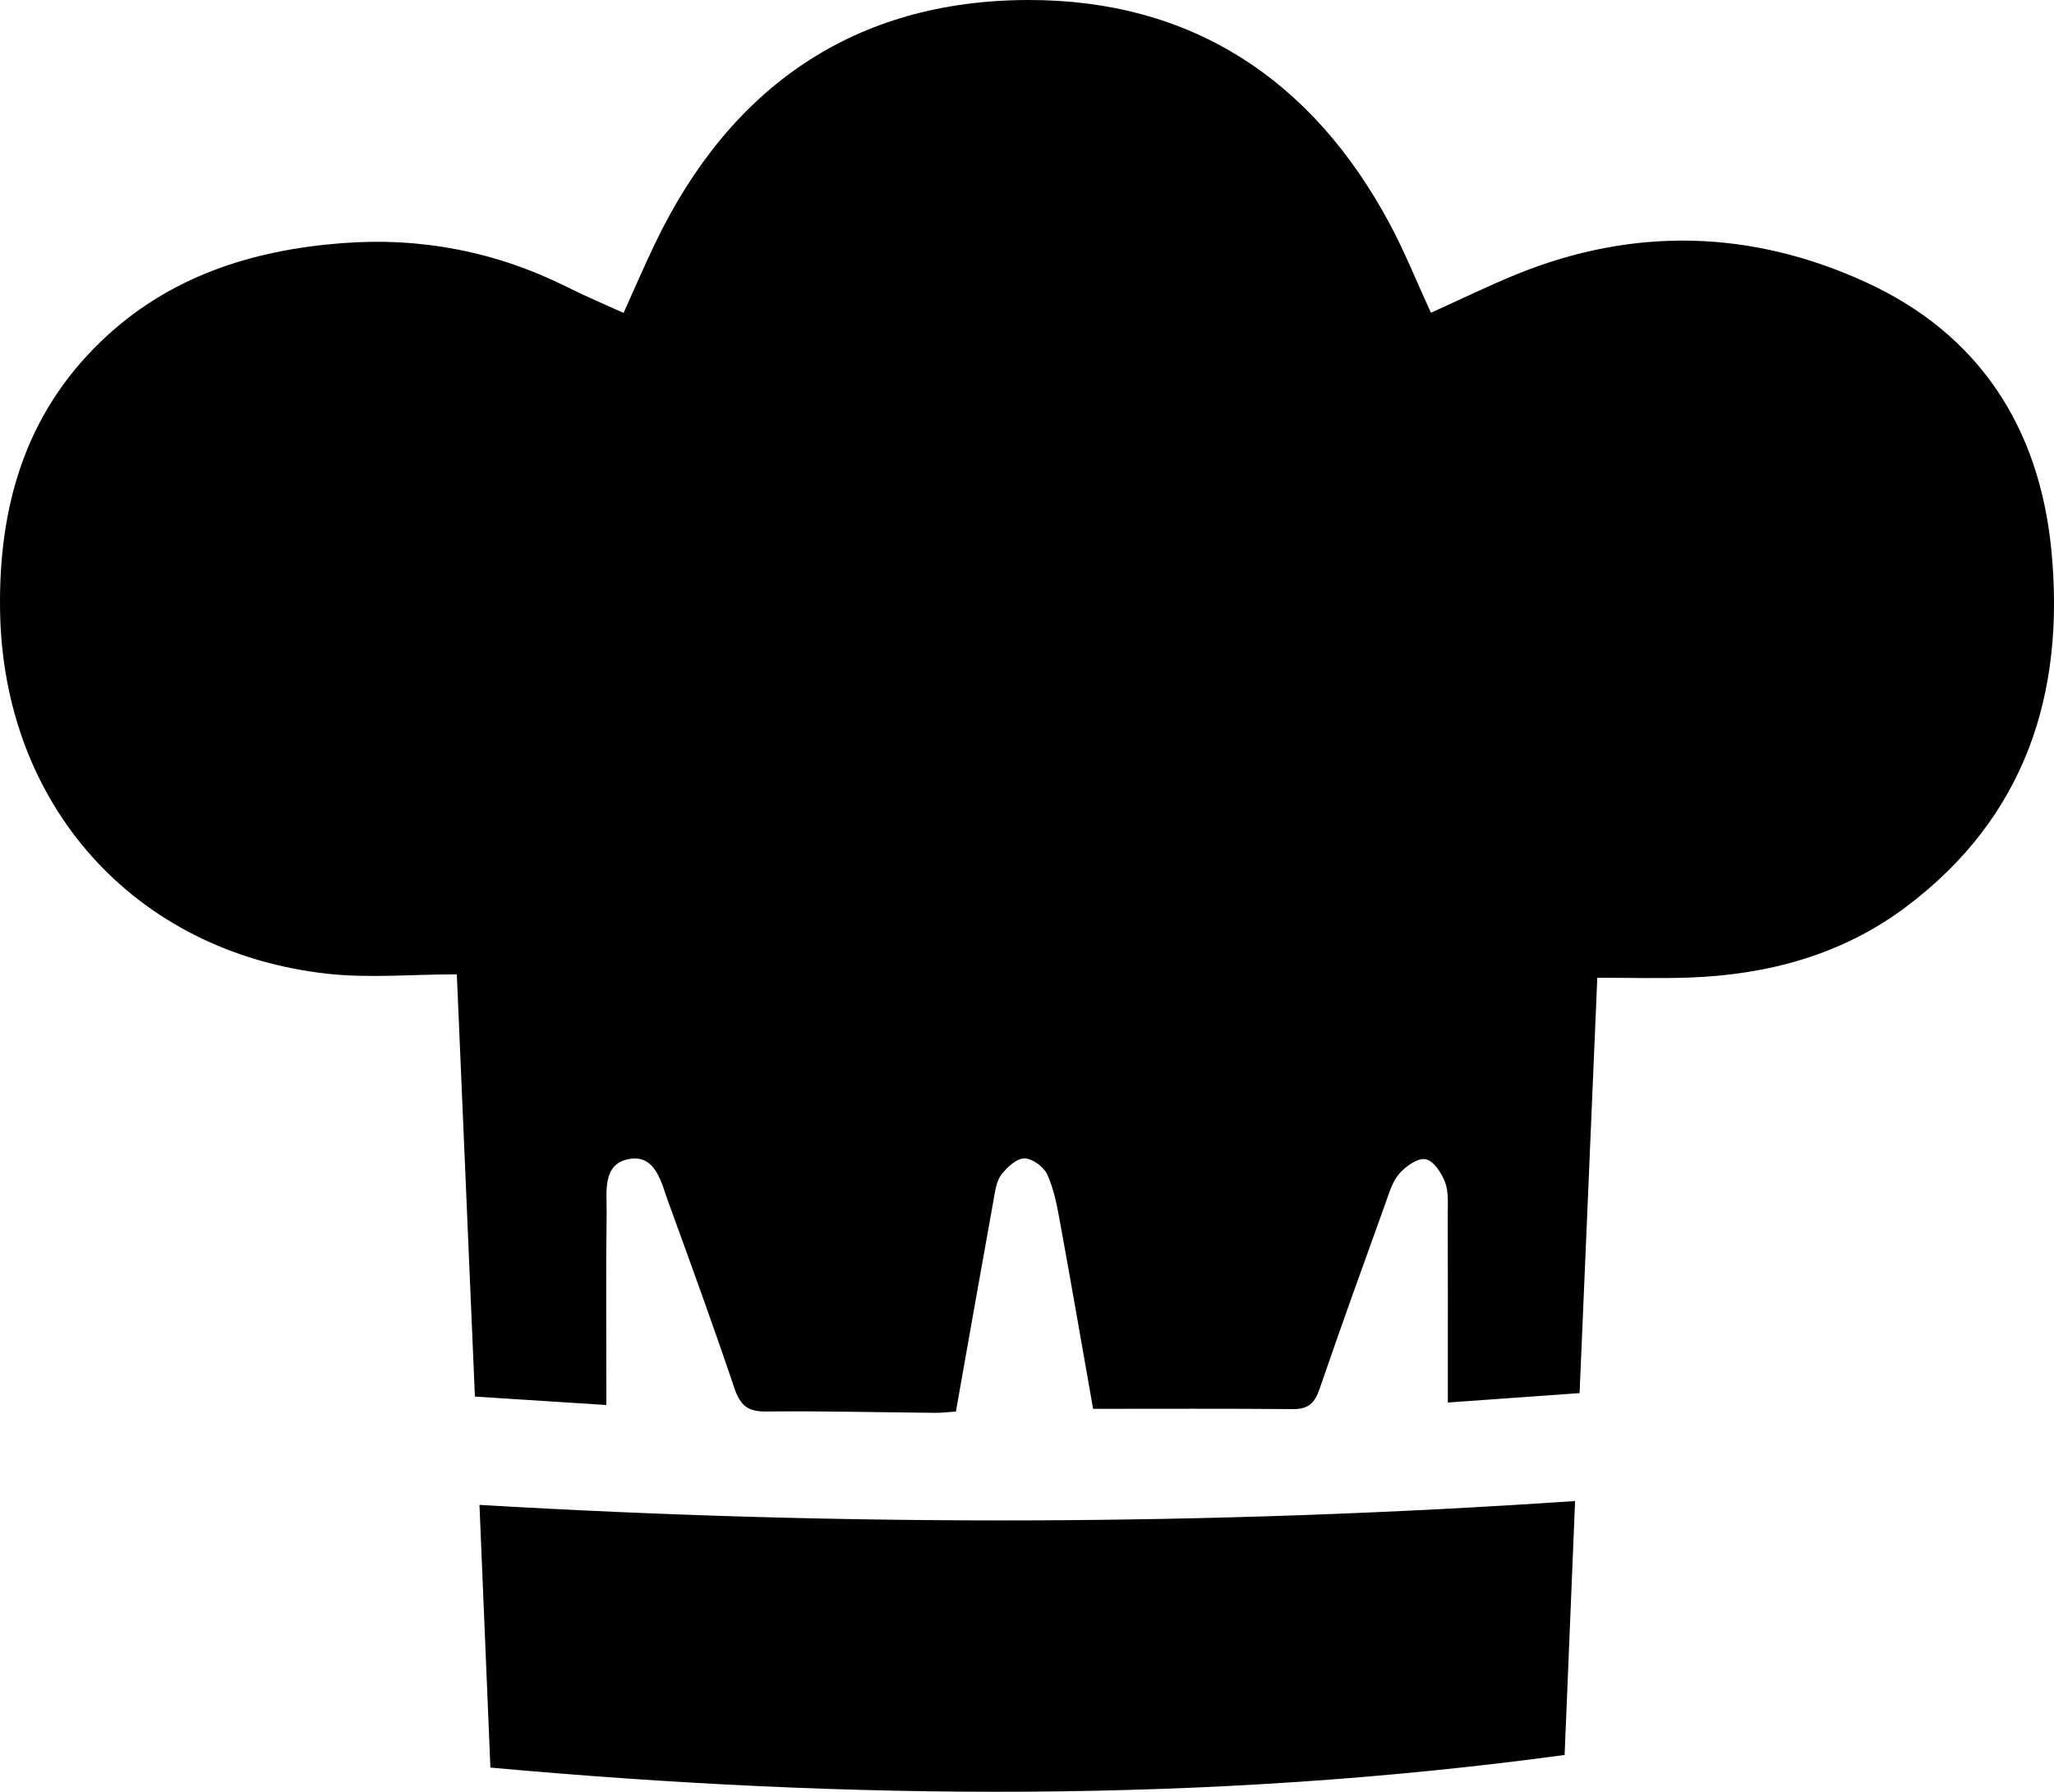 <?xml version="1.0" encoding="utf-8"?>
<!-- Generator: Adobe Illustrator 16.0.0, SVG Export Plug-In . SVG Version: 6.00 Build 0)  -->
<!DOCTYPE svg PUBLIC "-//W3C//DTD SVG 1.1//EN" "http://www.w3.org/Graphics/SVG/1.1/DTD/svg11.dtd">
<svg version="1.1" id="Layer_1" xmlns="http://www.w3.org/2000/svg" xmlns:xlink="http://www.w3.org/1999/xlink" x="0px" y="0px"
	 width="98.774px" height="86.159px" viewBox="0 0 98.774 86.159" enable-background="new 0 0 98.774 86.159" xml:space="preserve">
<g>
	<path fill-rule="evenodd" clip-rule="evenodd" d="M68.812,15.039c1.451-0.654,2.77-1.3,4.127-1.852
		c5.656-2.299,11.321-2.129,16.812,0.395c5.426,2.492,8.32,6.98,8.895,12.86c0.676,6.907-1.25,12.866-6.998,17.175
		c-3.056,2.289-6.604,3.25-10.381,3.389c-1.43,0.054-2.863,0.01-4.455,0.01c-0.283,6.639-0.564,13.221-0.852,19.973
		c-2.08,0.148-4.127,0.295-6.336,0.453c0-0.509,0-0.912,0-1.314c0-2.568,0.006-5.135-0.004-7.703
		c-0.002-0.527,0.051-1.096-0.125-1.57c-0.168-0.445-0.553-1.033-0.936-1.112c-0.367-0.076-0.951,0.333-1.264,0.687
		c-0.332,0.377-0.488,0.924-0.666,1.418c-1.073,2.979-2.15,5.956-3.176,8.951c-0.23,0.669-0.543,0.967-1.27,0.96
		c-3.164-0.028-6.328-0.013-9.617-0.013c-0.516-2.924-1.039-5.961-1.594-8.993c-0.141-0.772-0.289-1.569-0.61-2.276
		c-0.169-0.368-0.72-0.775-1.098-0.774c-0.379,0-0.837,0.426-1.109,0.781c-0.235,0.304-0.295,0.765-0.367,1.167
		c-0.61,3.377-1.205,6.756-1.82,10.225c-0.336,0.021-0.663,0.064-0.991,0.062c-2.718-0.023-5.437-0.094-8.154-0.064
		c-0.878,0.009-1.233-0.316-1.504-1.115c-1.014-3-2.092-5.977-3.178-8.951c-0.34-0.932-0.599-2.275-1.85-2.081
		c-1.357,0.212-1.104,1.614-1.118,2.63c-0.039,2.643-0.014,5.287-0.014,7.929c0,0.37,0,0.739,0,1.276
		c-2.128-0.137-4.139-0.267-6.321-0.406c-0.288-6.712-0.572-13.362-0.87-20.304c-2.141,0-4.226,0.196-6.263-0.032
		C6.438,45.77,0.146,38.699,0.003,29.359c-0.076-4.961,1.187-9.419,4.86-12.949c3.229-3.104,7.232-4.385,11.601-4.719
		c3.814-0.292,7.432,0.418,10.855,2.134c0.838,0.42,1.703,0.782,2.667,1.222c0.521-1.15,0.991-2.246,1.506-3.32
		C35.104,4.176,41.097,0.01,49.461,0c7.829-0.01,13.637,3.818,17.35,10.727C67.54,12.08,68.112,13.52,68.812,15.039z"/>
	<path fill-rule="evenodd" clip-rule="evenodd" d="M23.583,84.996c-0.183-4.383-0.353-8.442-0.526-12.632
		c17.596,1.038,35.066,1.011,52.687-0.185c-0.168,4.077-0.334,8.057-0.504,12.211C58.032,86.723,40.868,86.562,23.583,84.996z"/>
</g>
</svg>
